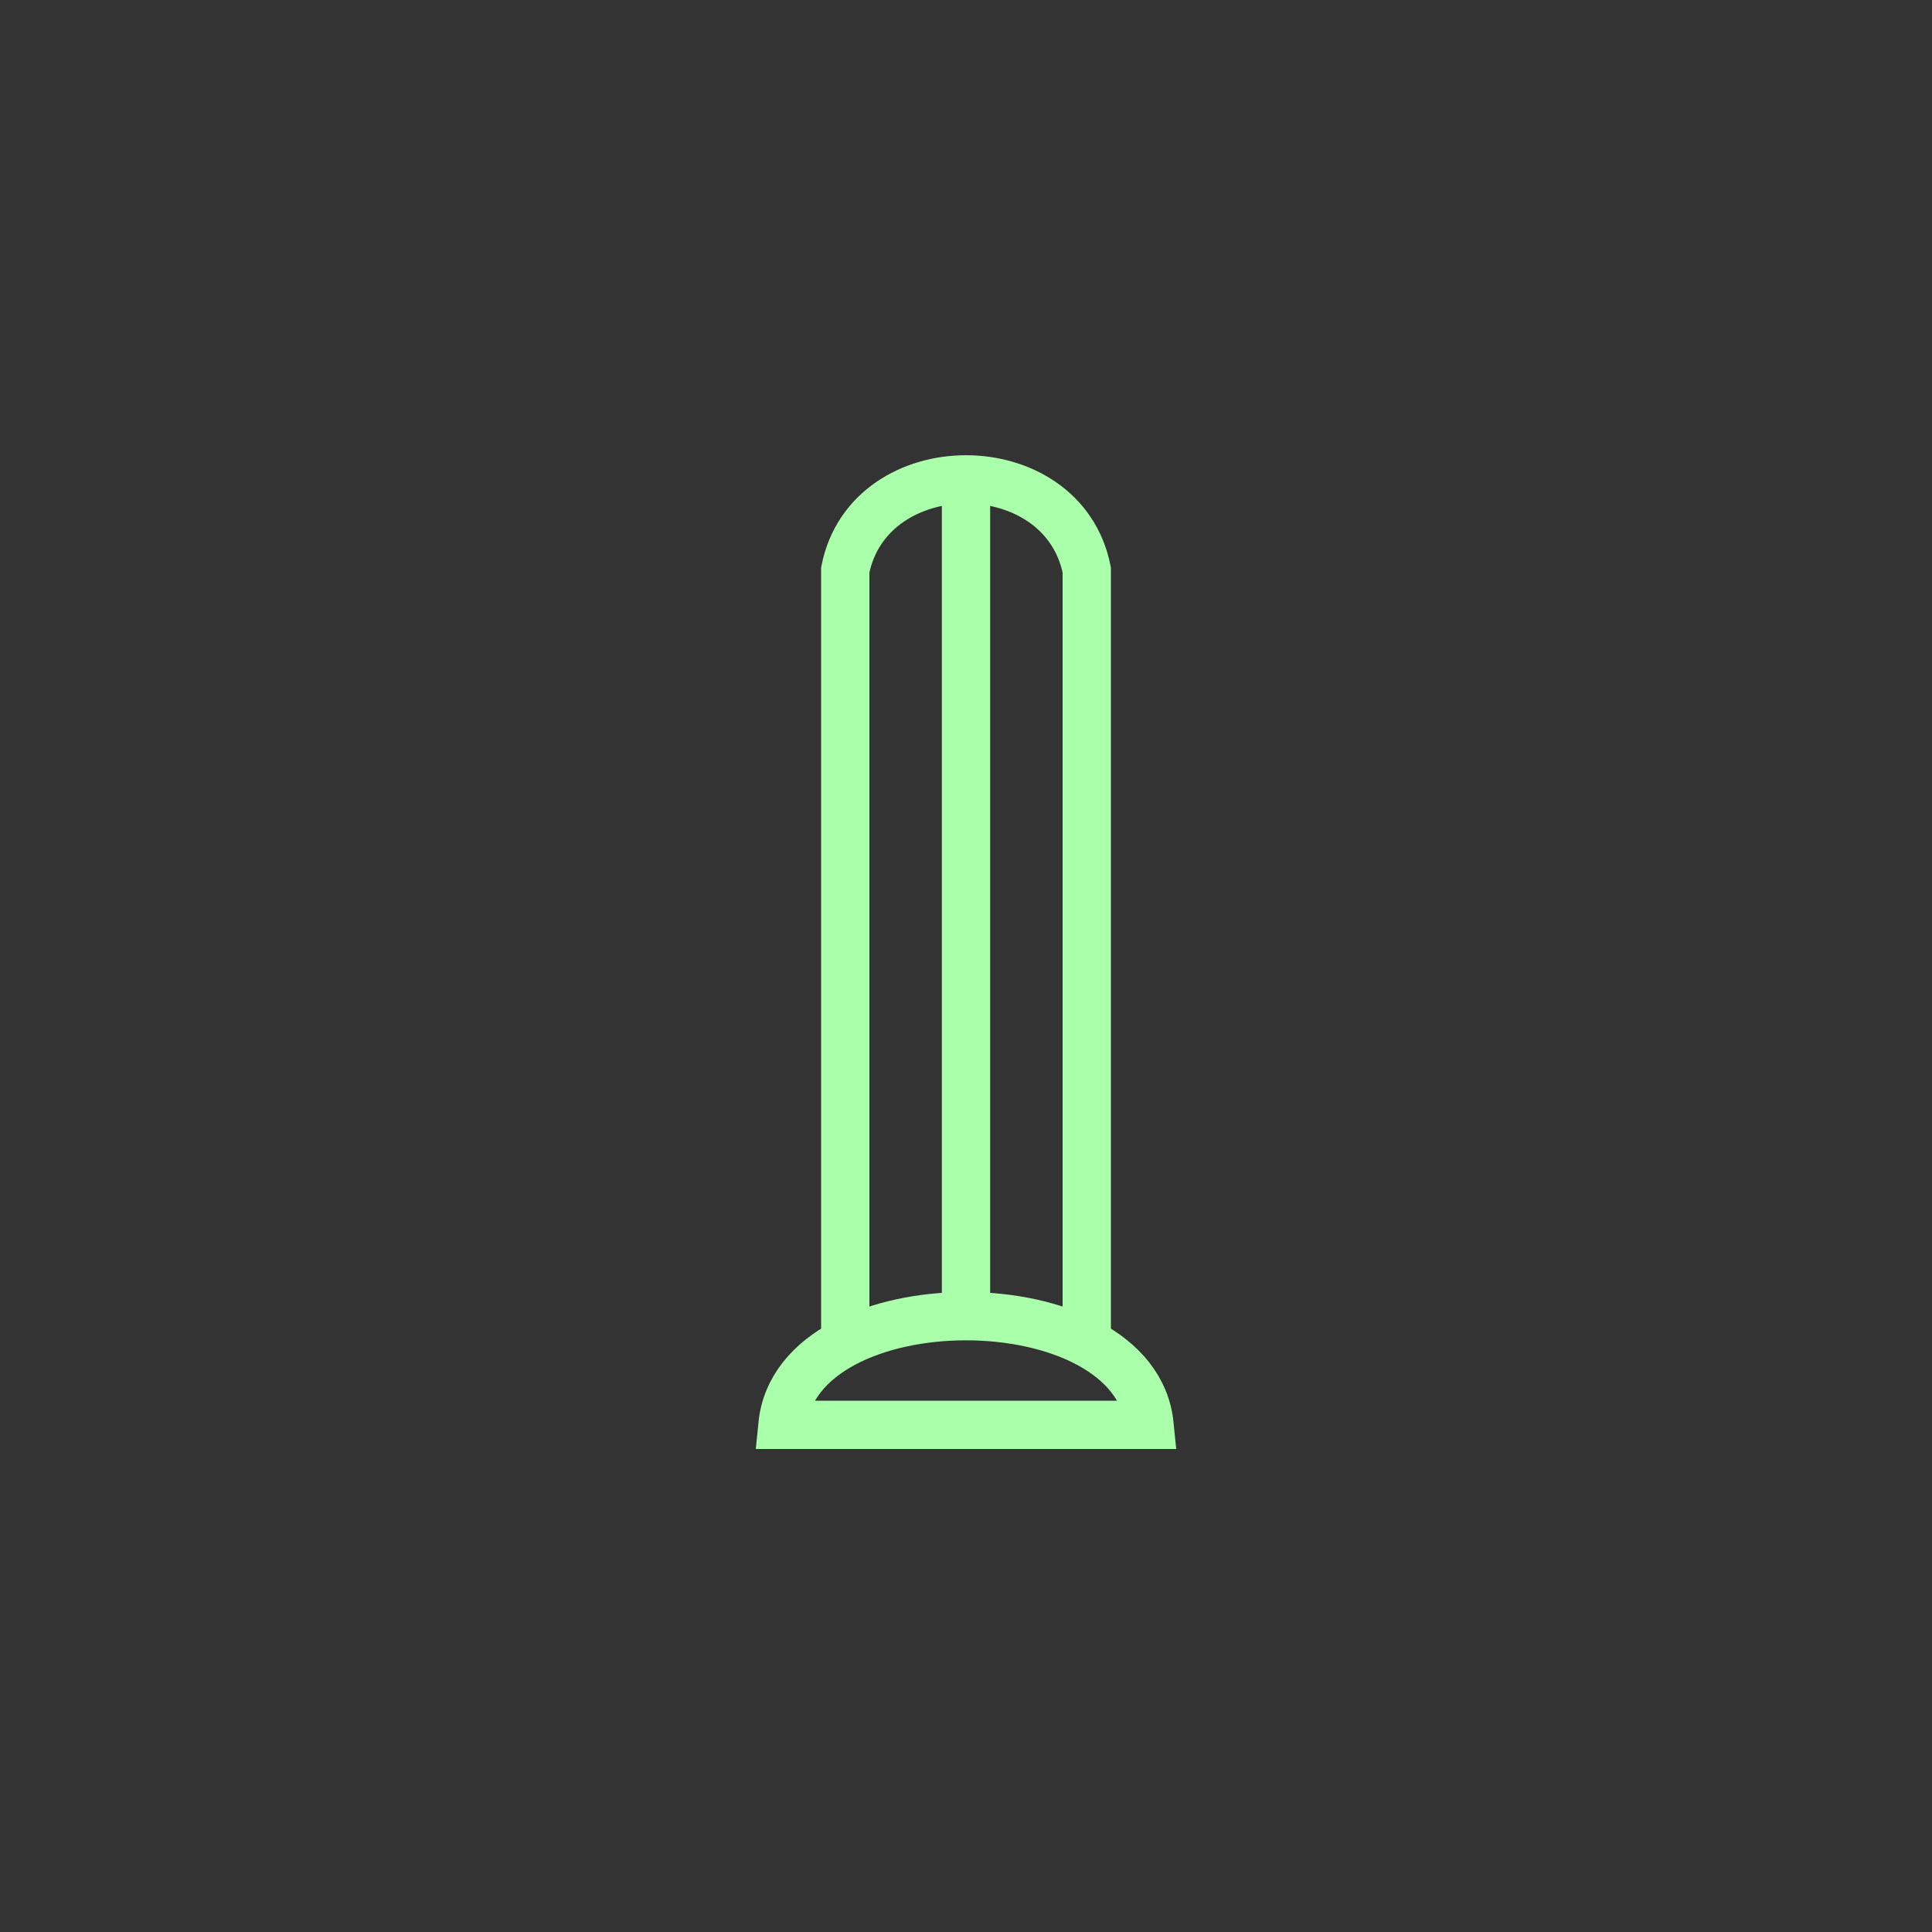 <?xml version="1.0"?>
<!DOCTYPE svg PUBLIC "-//W3C//DTD SVG 1.1//EN" "http://www.w3.org/Graphics/SVG/1.1/DTD/svg11.dtd" >
<!-- SVG content generated using Symbology Configuration Management System (SCMS) -->
<!-- Systematic Software Engineering Ltd. - www.systematic.co.uk - do not remove  -->
<svg id="SNGPEWMA--*****" width="400px" height="400px" viewBox="0 0 400 400">
<rect x="0" y="0" width="400" height="400" fill="#333333" stroke="none"/>
<g >
<svg viewBox="0 0 400 400" id="_0.SNG-EWMA-------" width="400px" height="400px"><path d="M175 280 L175 118 C180 93 220 93 225 118 L225 280" style="stroke:rgb(170,255,170);stroke-width:10;fill:none"></path>
<line x1="200" y1="100" x2="200" y2="270" style="stroke:rgb(170,255,170);stroke-width:10;fill:none"></line>
<path d="M162 295 C165 265 235 265 238 295 z" style="stroke:rgb(170,255,170);stroke-width:10;fill:none"></path>
</svg>

</g>
</svg>